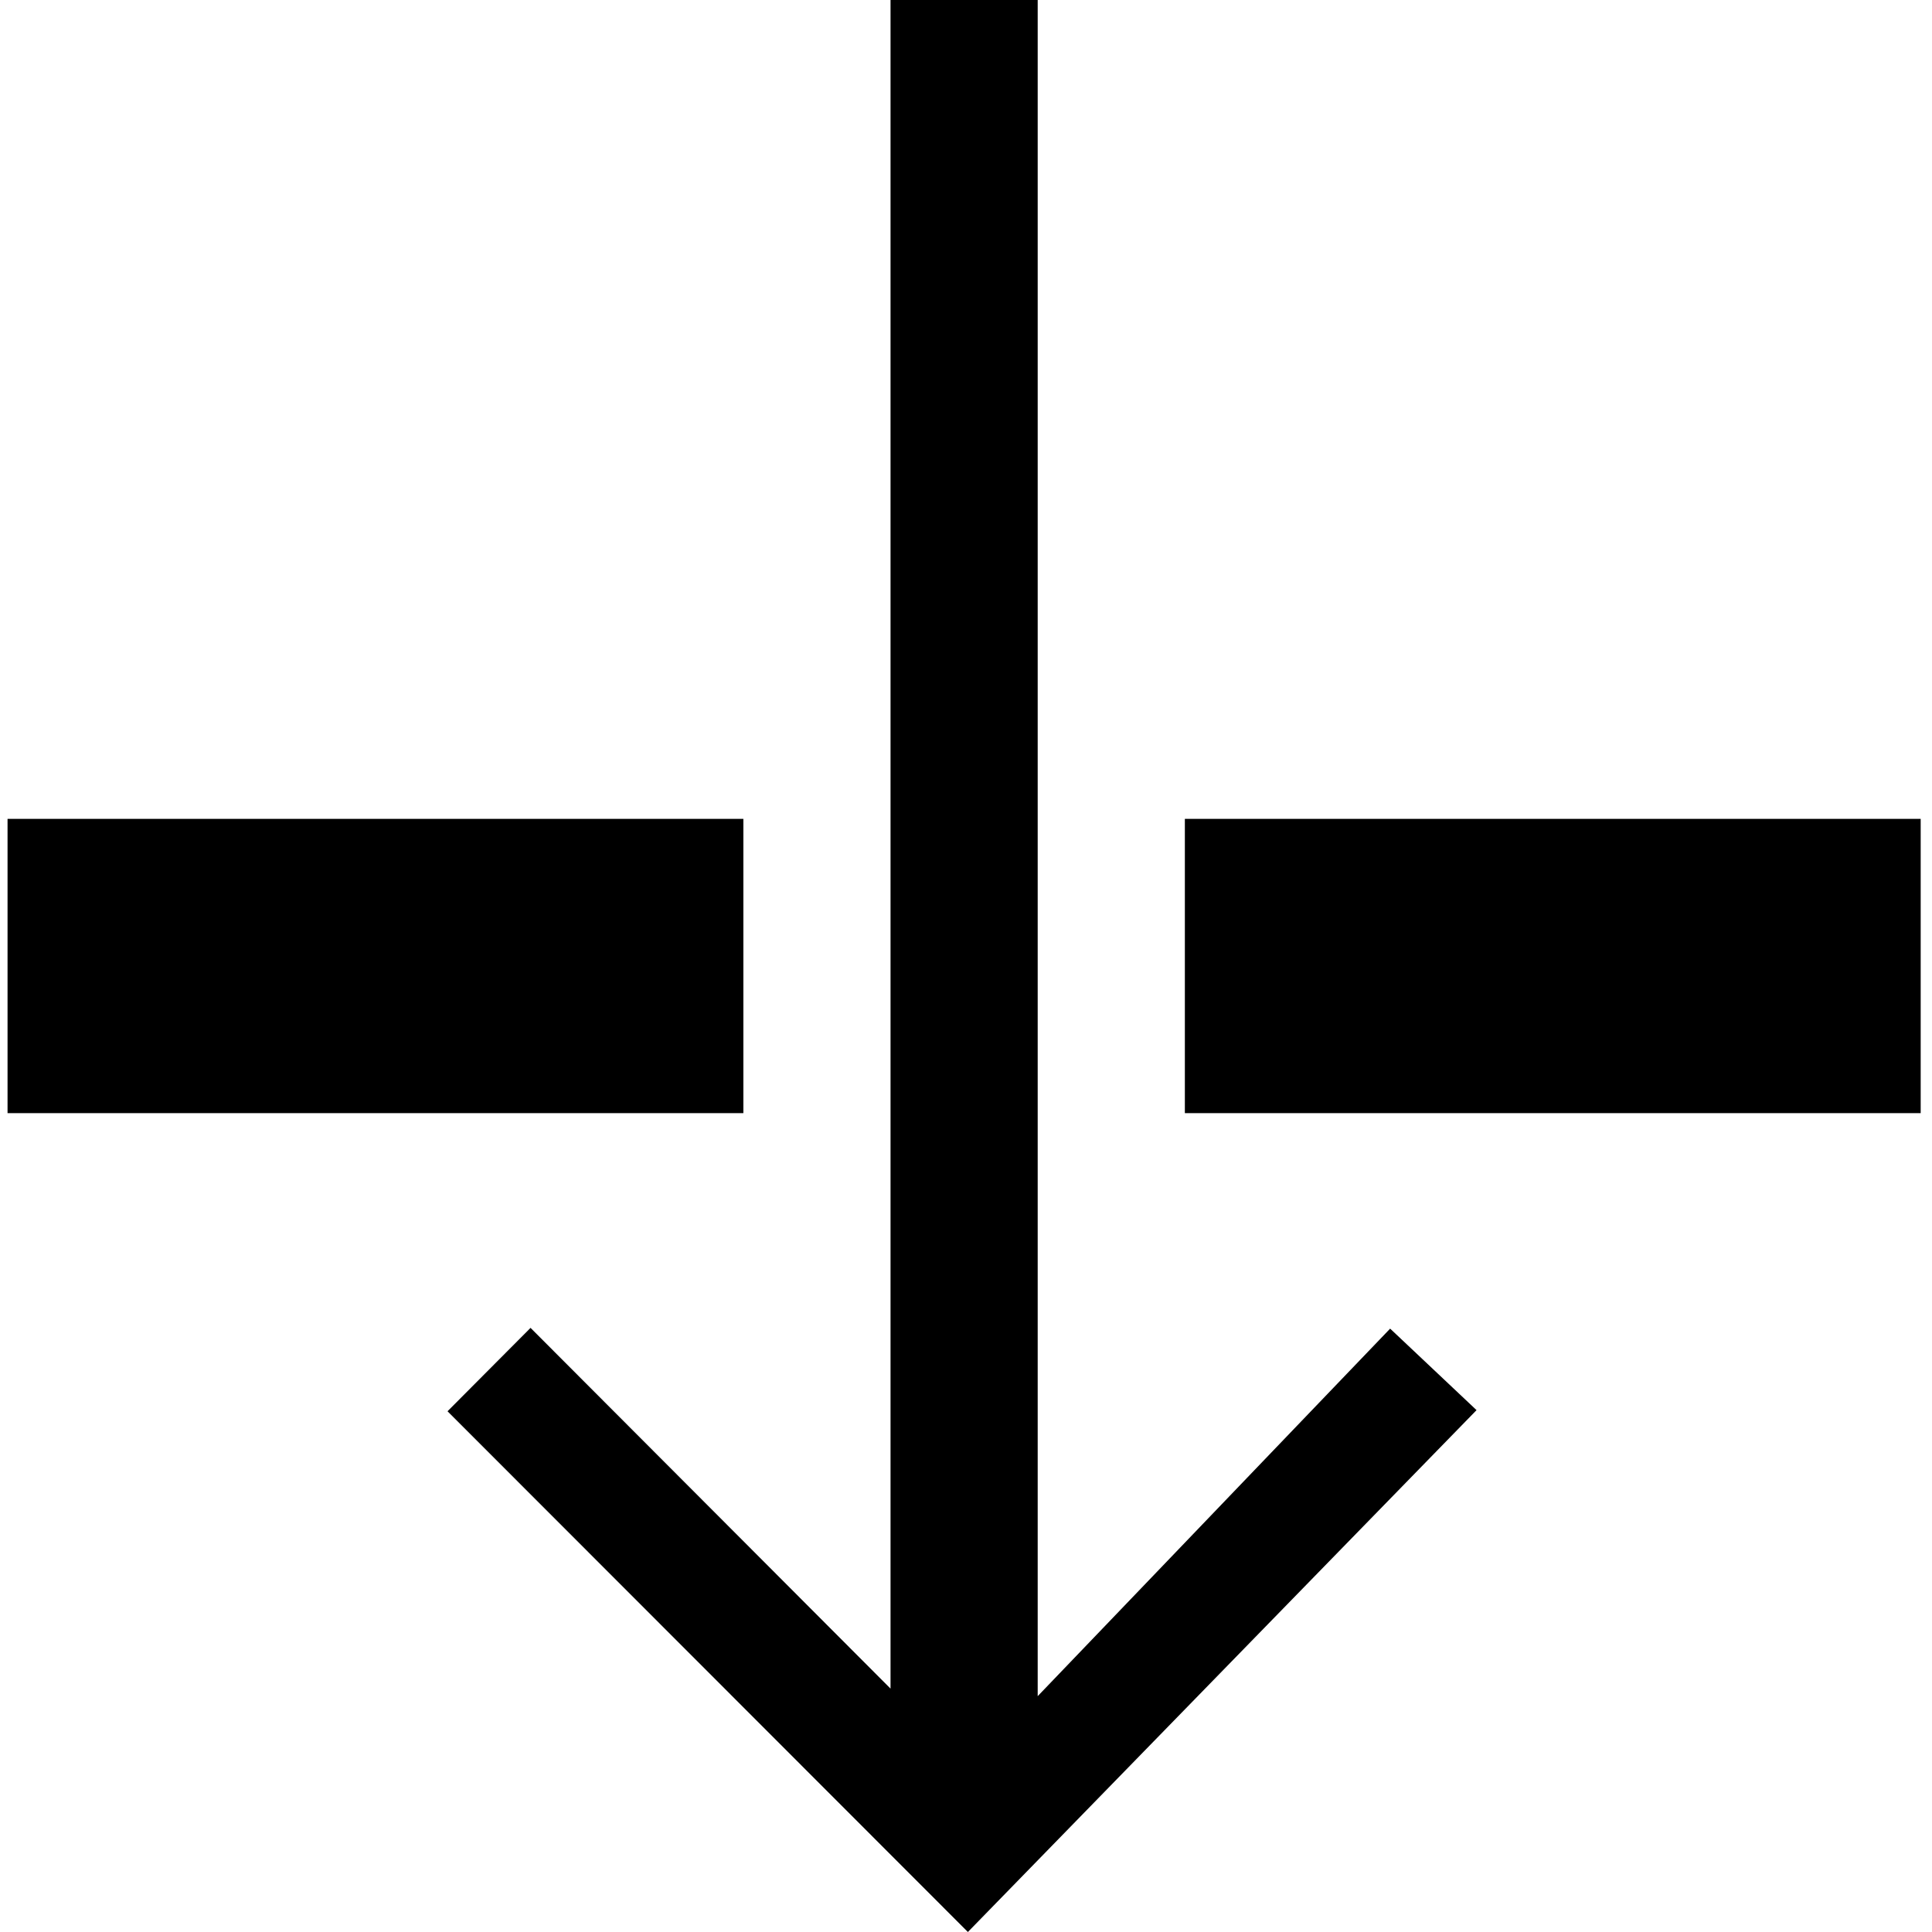 <?xml version="1.0" encoding="utf-8"?>
<!-- Generator: Adobe Illustrator 18.0.0, SVG Export Plug-In . SVG Version: 6.00 Build 0)  -->
<!DOCTYPE svg PUBLIC "-//W3C//DTD SVG 1.1//EN" "http://www.w3.org/Graphics/SVG/1.1/DTD/svg11.dtd">
<svg version="1.1" id="Layer_1" xmlns="http://www.w3.org/2000/svg" xmlns:xlink="http://www.w3.org/1999/xlink" x="0px" y="0px"
	 viewBox="0 0 512 512" enable-background="new 0 0 512 512" xml:space="preserve">
<path d="M118.6,374l22-22.1l95.4,95.6V0h39v449.5l93.4-97.4l22.9,21.6L256.5,512L118.6,374z M2,295h195v-78H2V295z M509,295v-78H314
	v78H509z"/>
</svg>
